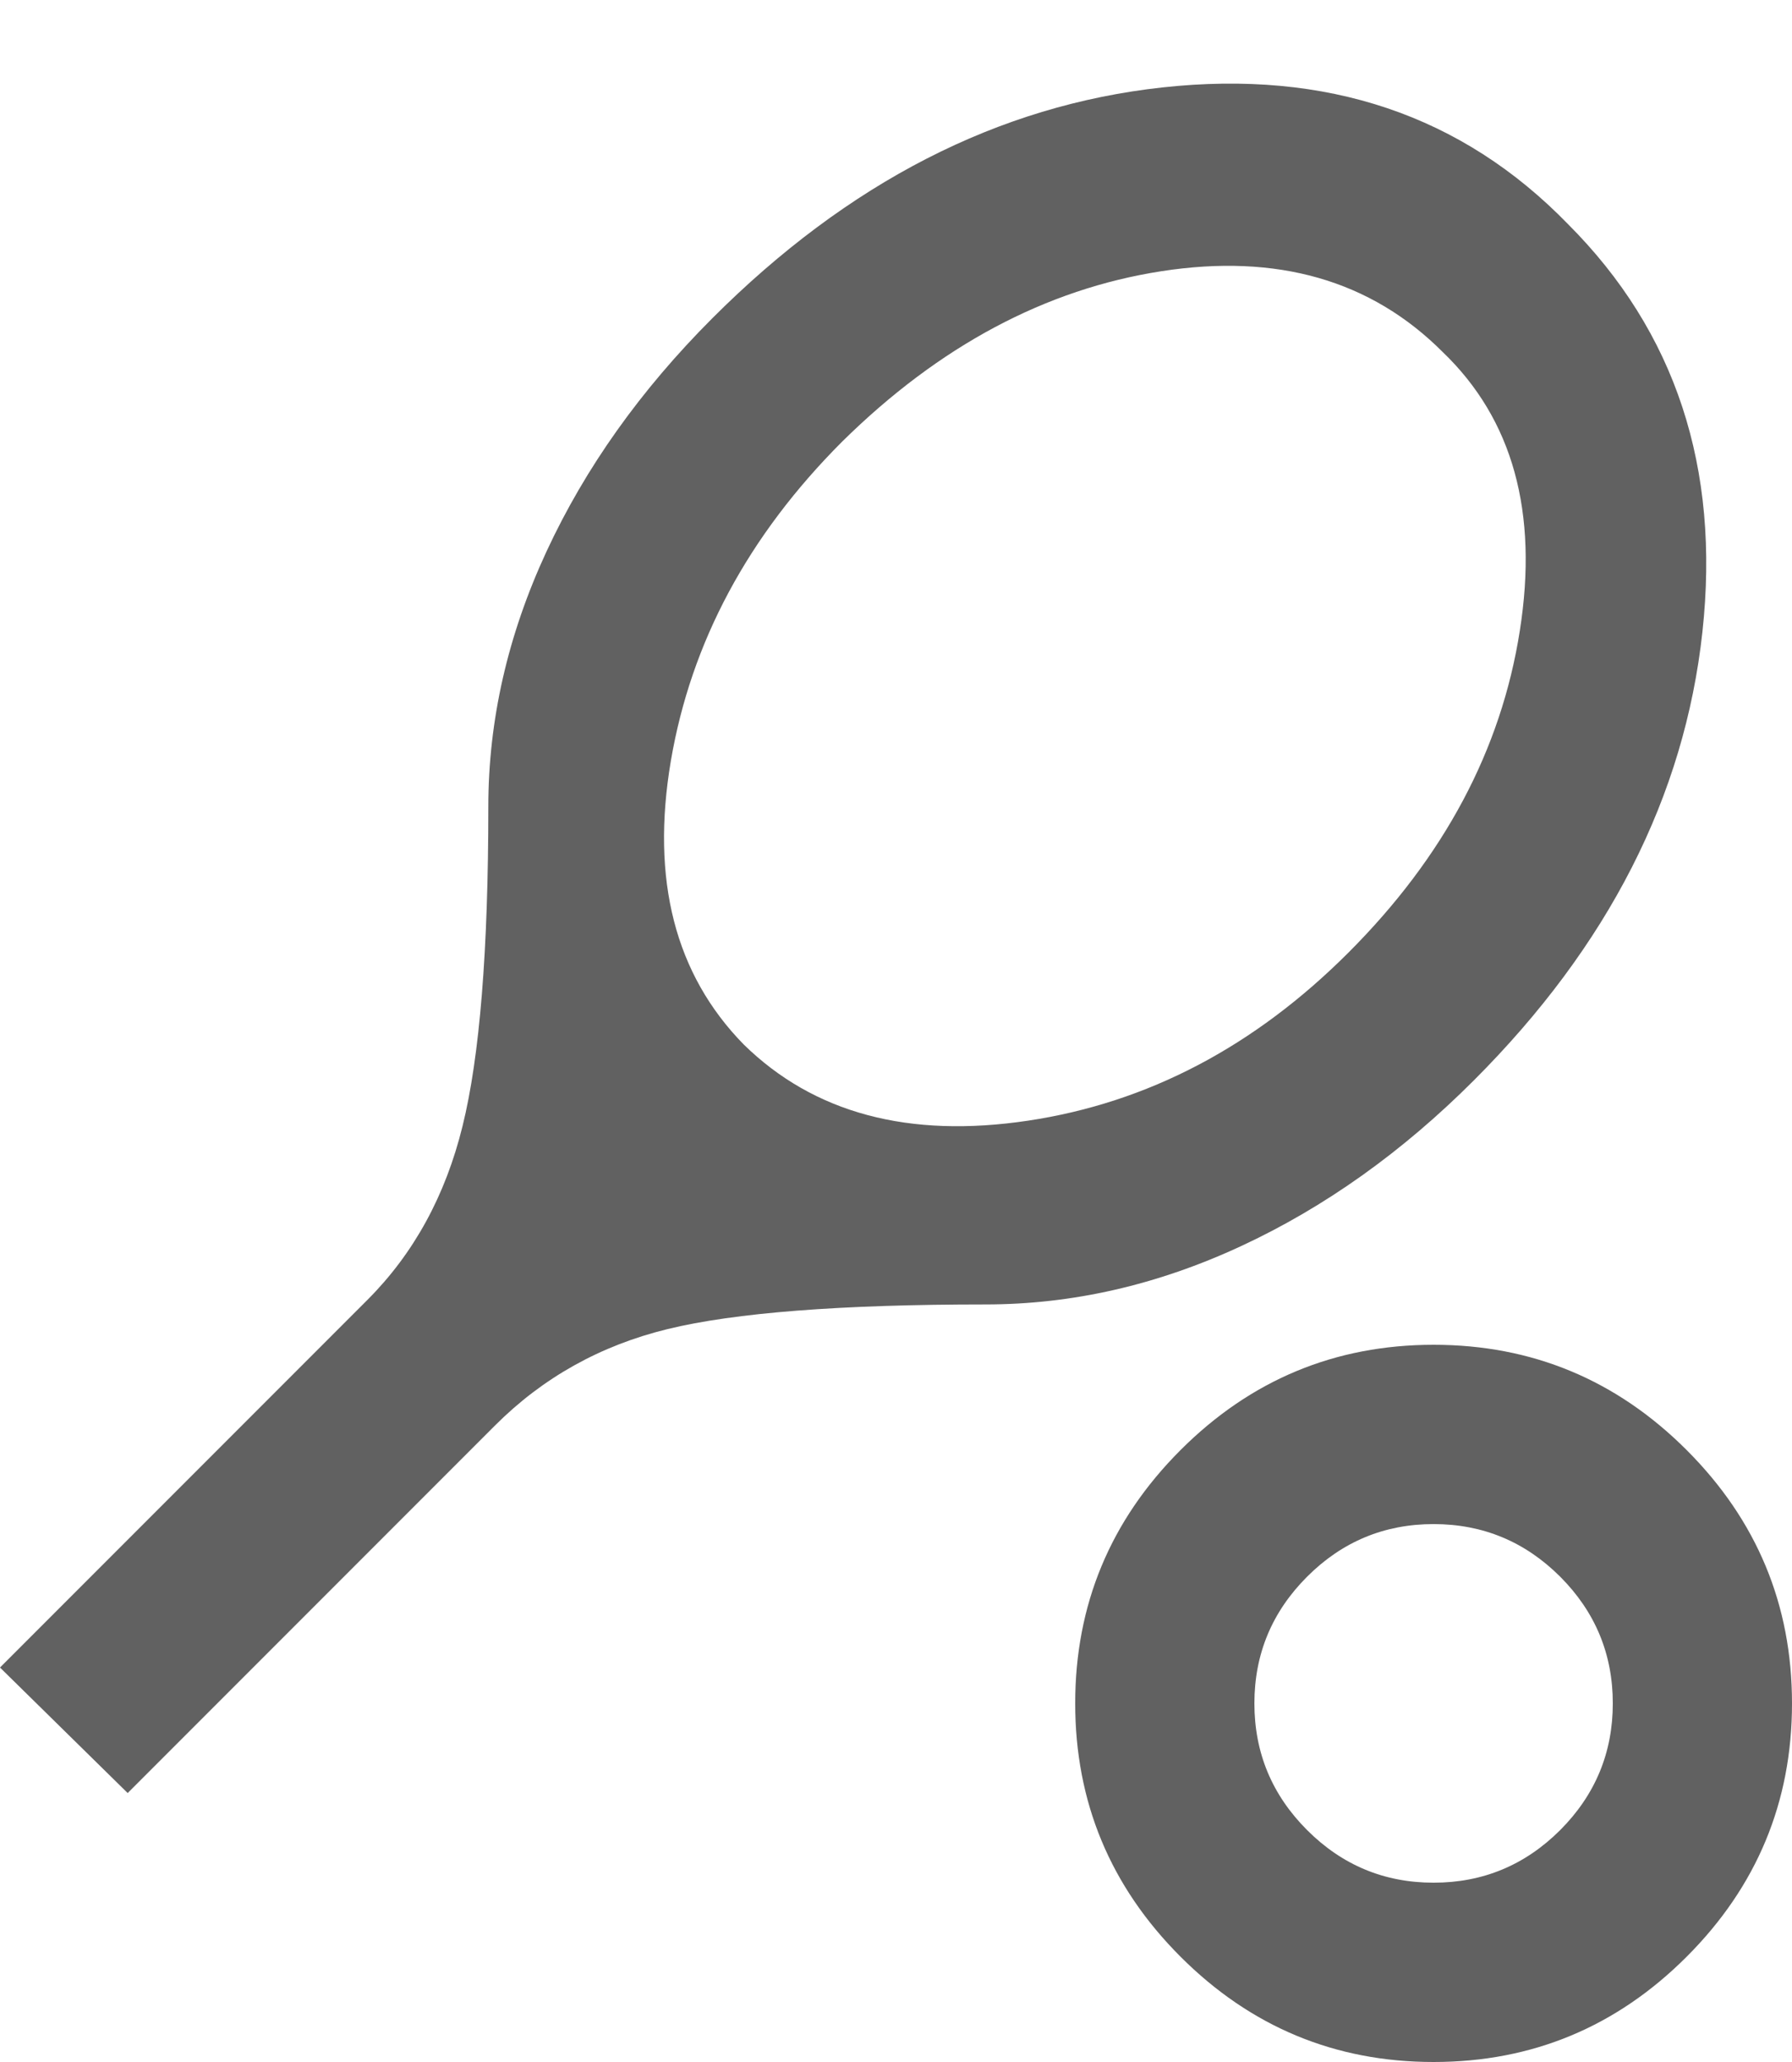 <svg width="20" height="23" viewBox="0 0 20 23" fill="none" xmlns="http://www.w3.org/2000/svg">
<path d="M1.425 20L0 18.6L4.1 14.5C4.617 13.983 4.971 13.338 5.162 12.562C5.354 11.787 5.45 10.6 5.45 9C5.45 8.033 5.667 7.083 6.1 6.15C6.533 5.217 7.15 4.35 7.95 3.55C9.467 2.033 11.142 1.175 12.975 0.975C14.808 0.775 16.317 1.283 17.5 2.5C18.7 3.7 19.2 5.217 19 7.05C18.8 8.883 17.95 10.55 16.45 12.05C15.65 12.85 14.783 13.467 13.85 13.9C12.917 14.333 11.967 14.55 11 14.55C9.383 14.55 8.2 14.642 7.45 14.825C6.7 15.008 6.058 15.367 5.525 15.9L1.425 20ZM8.3 11.65C9.083 12.417 10.142 12.7 11.475 12.5C12.808 12.3 14 11.675 15.05 10.625C16.117 9.558 16.754 8.363 16.962 7.037C17.171 5.713 16.883 4.675 16.1 3.925C15.3 3.125 14.254 2.825 12.963 3.025C11.671 3.225 10.483 3.858 9.4 4.925C8.35 5.975 7.713 7.162 7.487 8.488C7.263 9.812 7.533 10.867 8.3 11.65ZM16 23C14.9 23 13.958 22.608 13.175 21.825C12.392 21.042 12 20.1 12 19C12 17.9 12.392 16.958 13.175 16.175C13.958 15.392 14.9 15 16 15C17.1 15 18.042 15.392 18.825 16.175C19.608 16.958 20 17.9 20 19C20 20.1 19.608 21.042 18.825 21.825C18.042 22.608 17.1 23 16 23ZM16 21C16.55 21 17.021 20.804 17.413 20.413C17.804 20.021 18 19.55 18 19C18 18.45 17.804 17.979 17.413 17.587C17.021 17.196 16.55 17 16 17C15.45 17 14.979 17.196 14.588 17.587C14.196 17.979 14 18.45 14 19C14 19.55 14.196 20.021 14.588 20.413C14.979 20.804 15.45 21 16 21Z" fill="#616161"/>
</svg>
